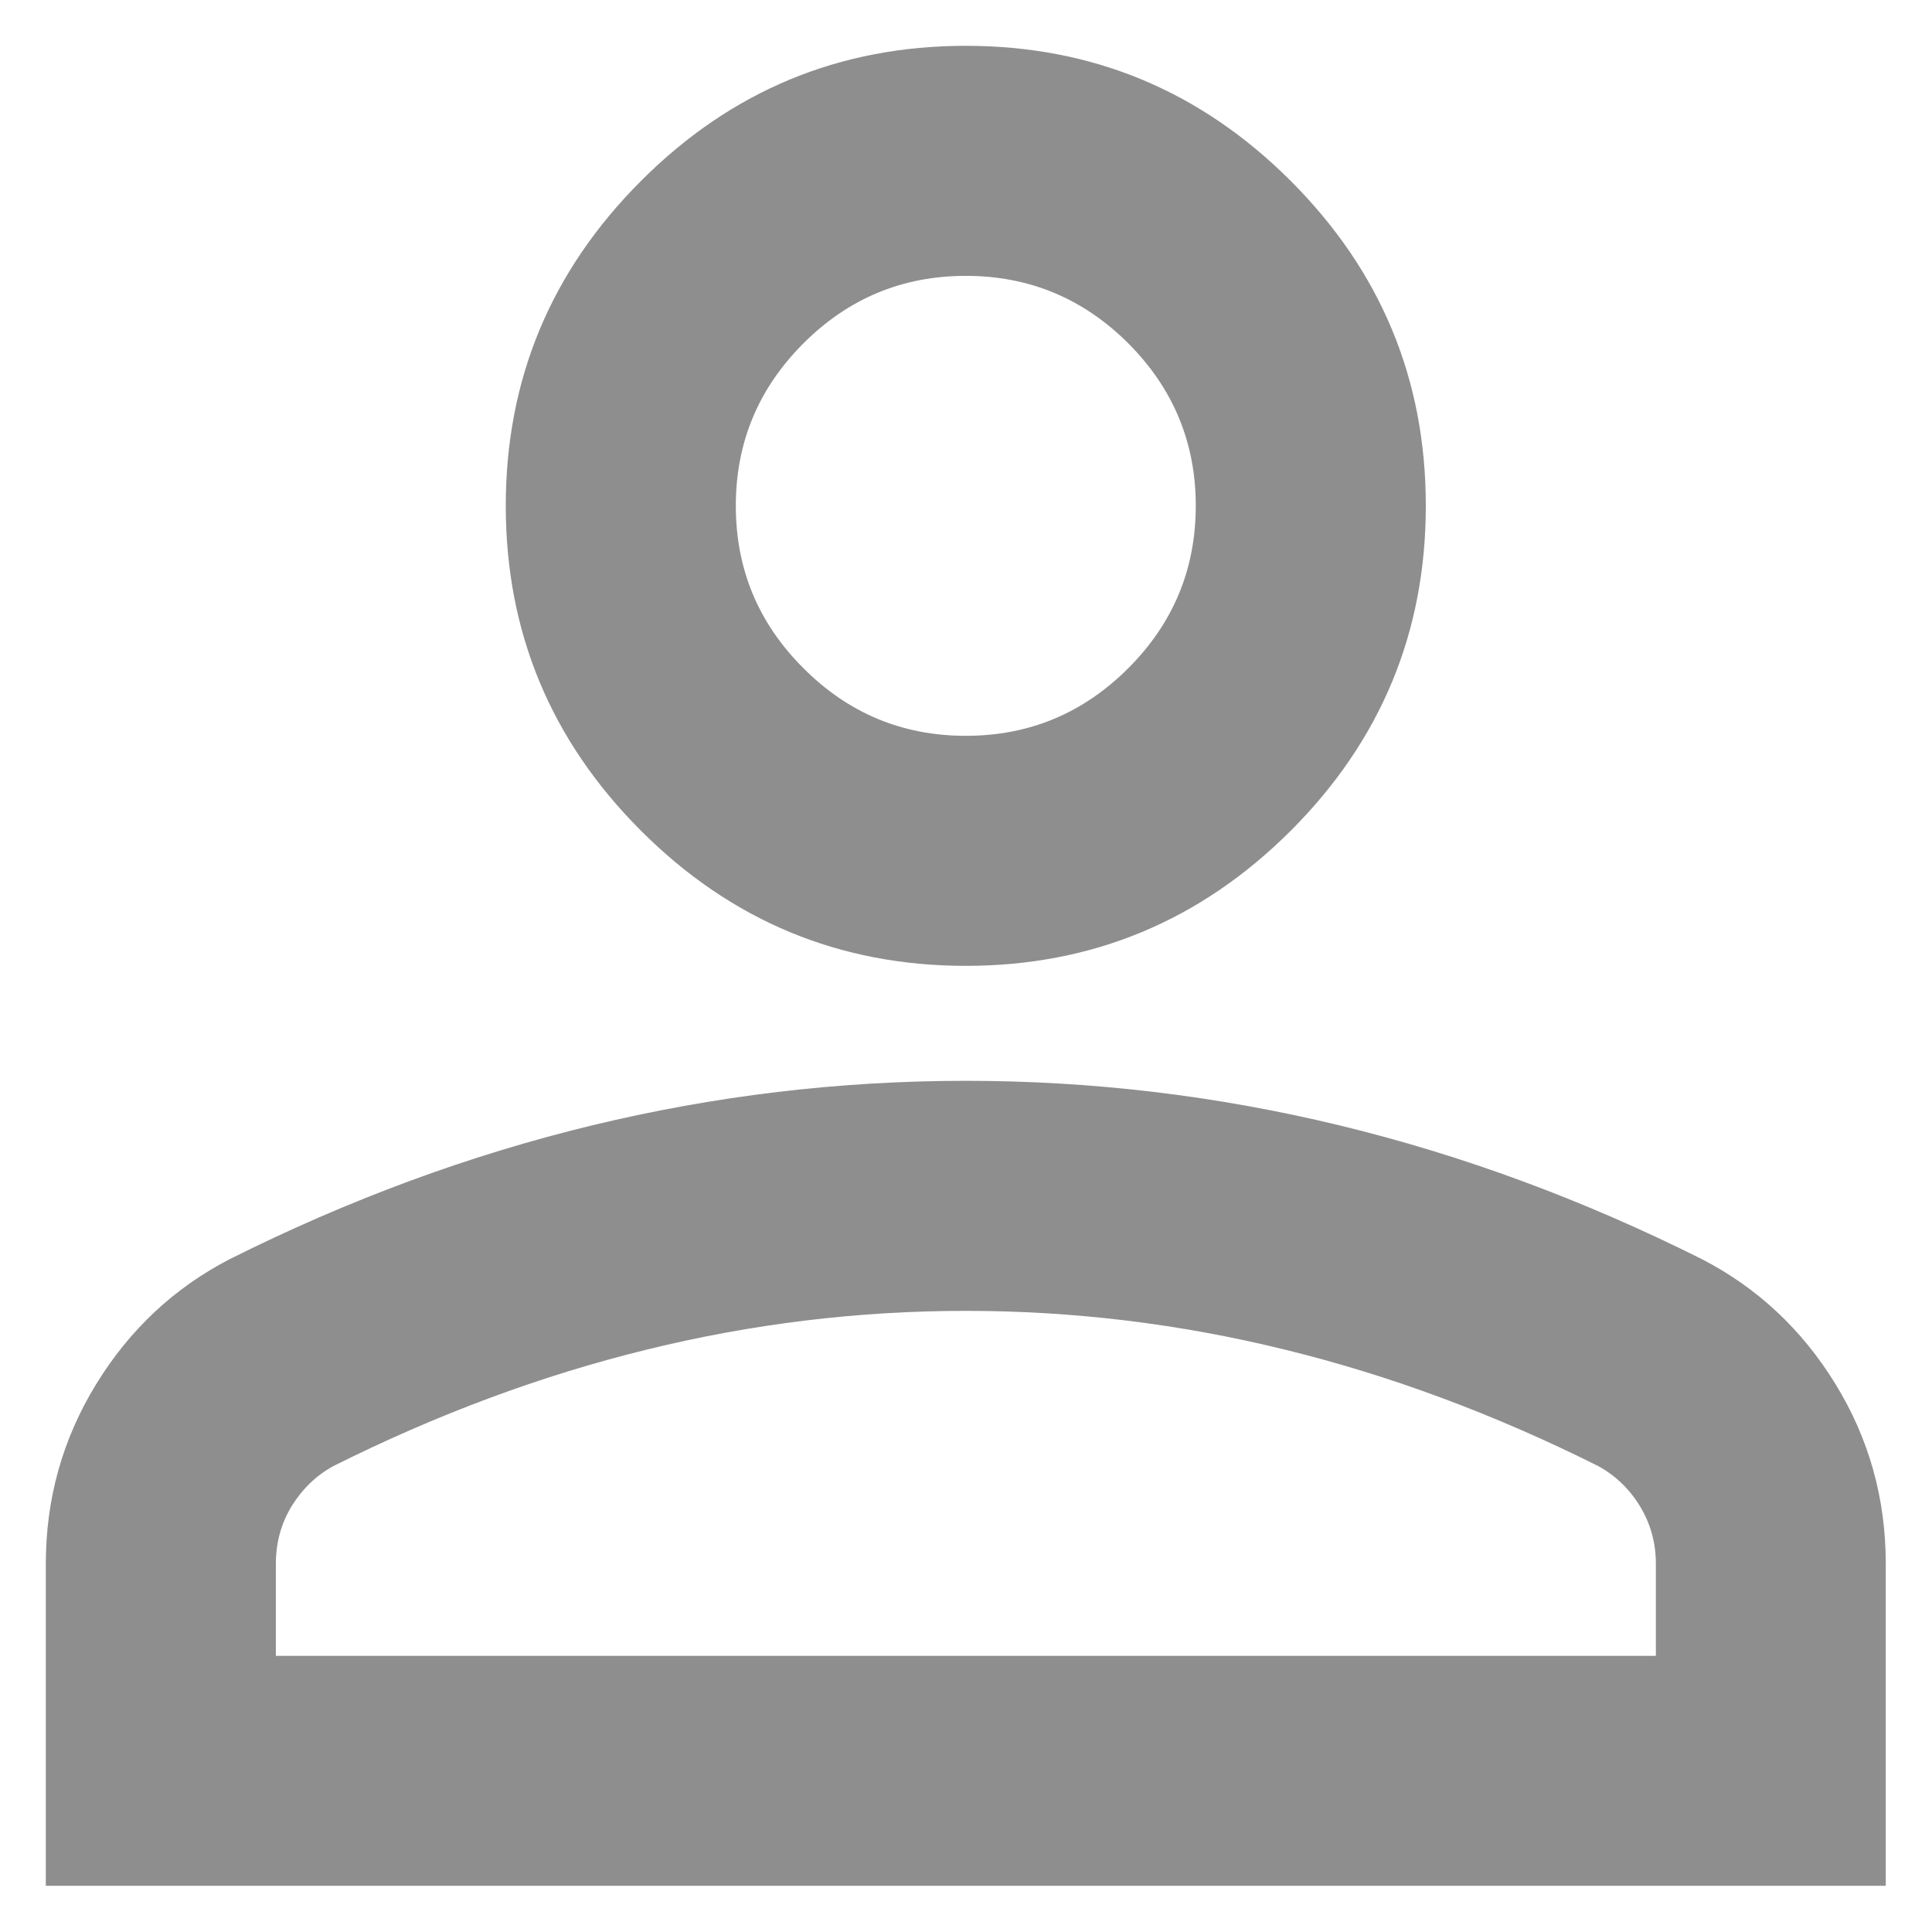 <svg width="14" height="14" viewBox="0 0 14 14" fill="none" xmlns="http://www.w3.org/2000/svg">
<path d="M6.999 6.999C6.082 6.999 5.297 6.672 4.645 6.02C3.992 5.367 3.665 4.582 3.665 3.665C3.665 2.749 3.992 1.964 4.645 1.311C5.297 0.658 6.082 0.332 6.999 0.332C7.915 0.332 8.7 0.658 9.353 1.311C10.006 1.964 10.332 2.749 10.332 3.665C10.332 4.582 10.006 5.367 9.353 6.02C8.7 6.672 7.915 6.999 6.999 6.999ZM0.332 13.665V11.332C0.332 10.86 0.454 10.426 0.697 10.03C0.94 9.634 1.263 9.332 1.665 9.124C2.526 8.693 3.401 8.37 4.29 8.155C5.179 7.94 6.082 7.832 6.999 7.832C7.915 7.832 8.818 7.94 9.707 8.155C10.596 8.37 11.471 8.693 12.332 9.124C12.735 9.332 13.058 9.634 13.301 10.03C13.544 10.426 13.665 10.86 13.665 11.332V13.665H0.332ZM1.999 11.999H11.999V11.332C11.999 11.179 11.96 11.04 11.884 10.915C11.808 10.79 11.707 10.693 11.582 10.624C10.832 10.249 10.075 9.967 9.311 9.78C8.547 9.592 7.776 9.499 6.999 9.499C6.221 9.499 5.45 9.592 4.686 9.78C3.922 9.967 3.165 10.249 2.415 10.624C2.29 10.693 2.19 10.79 2.113 10.915C2.037 11.04 1.999 11.179 1.999 11.332V11.999ZM6.999 5.332C7.457 5.332 7.849 5.169 8.176 4.842C8.502 4.516 8.665 4.124 8.665 3.665C8.665 3.207 8.502 2.815 8.176 2.488C7.849 2.162 7.457 1.999 6.999 1.999C6.54 1.999 6.148 2.162 5.822 2.488C5.495 2.815 5.332 3.207 5.332 3.665C5.332 4.124 5.495 4.516 5.822 4.842C6.148 5.169 6.54 5.332 6.999 5.332Z" fill="#1E1E1E" fill-opacity="0.5"/>
</svg>
